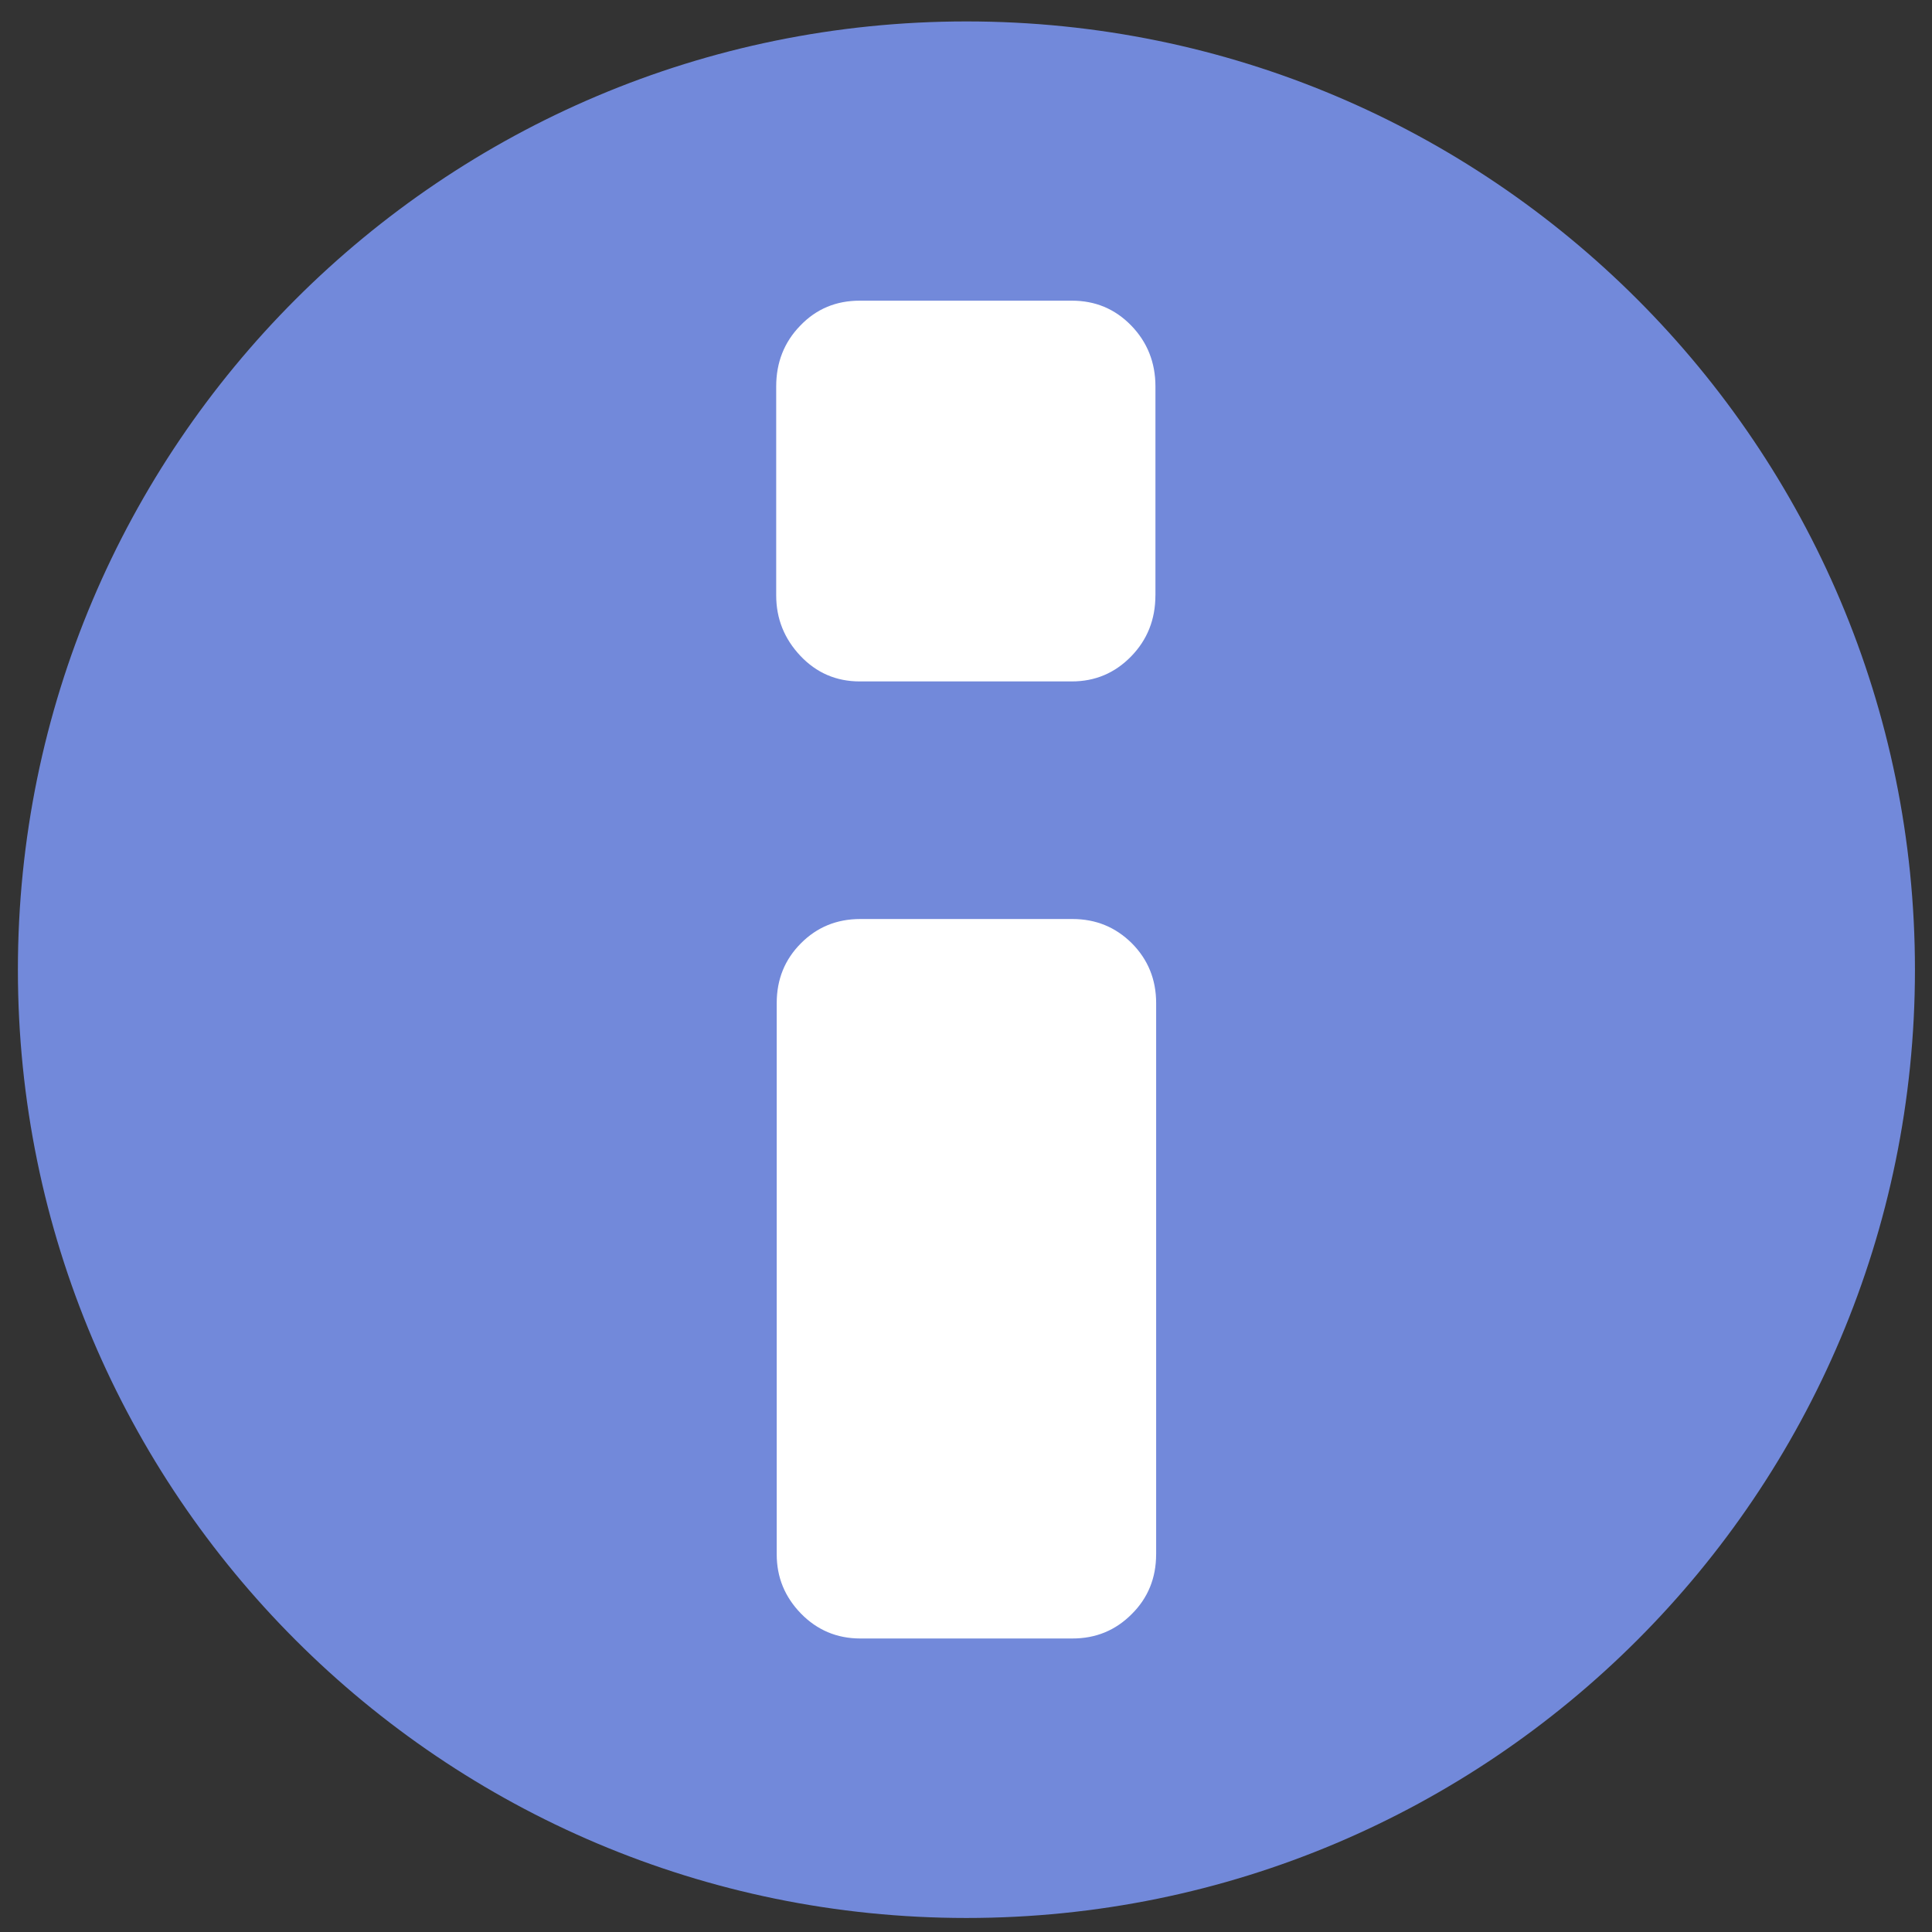 <?xml version="1.0" encoding="UTF-8" standalone="no"?>
<svg
   xmlns:dc="http://purl.org/dc/elements/1.1/"
   xmlns:cc="http://creativecommons.org/ns#"
   xmlns:rdf="http://www.w3.org/1999/02/22-rdf-syntax-ns#"
   xmlns:svg="http://www.w3.org/2000/svg"
   xmlns="http://www.w3.org/2000/svg"
   xmlns:sodipodi="http://sodipodi.sourceforge.net/DTD/sodipodi-0.dtd"
   xmlns:inkscape="http://www.inkscape.org/namespaces/inkscape"
   width="100%"
   height="100%"
   viewBox="0 0 128 128"
   version="1.1"
   xml:space="preserve"
   style="fill-rule:evenodd;clip-rule:evenodd;stroke-linejoin:round;stroke-miterlimit:1.414;"
   id="svg15332"
   inkscape:version="0.92.2 (5c3e80d, 2017-08-06)"
   sodipodi:docname="warning_info.svg"><rect x="0" y="0" width="128" height="128" fill="#333333" stroke="none"/><defs
     id="defs15353" /><sodipodi:namedview
     pagecolor="#ffffff"
     bordercolor="#666666"
     borderopacity="1"
     objecttolerance="10"
     gridtolerance="10"
     guidetolerance="10"
     inkscape:pageopacity="0"
     inkscape:pageshadow="2"
     inkscape:window-width="1920"
     inkscape:window-height="1017"
     id="namedview15351"
     showgrid="false"
     inkscape:zoom="3.6875"
     inkscape:cx="130.06331"
     inkscape:cy="23.954723"
     inkscape:window-x="-8"
     inkscape:window-y="-8"
     inkscape:window-maximized="1"
     inkscape:current-layer="message_info" /><g
     transform="matrix(1,0,0,1,-2688,-800)"
     id="g15334"><g
       id="message_info"
       transform="matrix(1,0,0,1.094,2688,362.393)"><rect
         x="0"
         y="400"
         width="128"
         height="117"
         style="fill:none;"
         id="rect15337" /><g
         transform="matrix(1.323,0,0,1.209,-20.644,362.616)"
         id="g15339"><path
           d="M 64.003,32 C 37.768,32 16.5,53.268 16.5,79.499 16.5,105.733 37.768,127 64.003,127 90.233,127 111.5,105.733 111.5,79.499 111.5,53.268 90.233,32 64.003,32 Z"
           style="fill:#7289da;fill-opacity:1;fill-rule:nonzero"
           id="path15341"
           inkscape:connector-curvature="0" /></g><g
         transform="matrix(1.323,0,0,1.209,-20.644,362.616)"
         id="g15343"><path
           d="m 73.5,108.784 c 0,1.188 -0.412,2.189 -1.215,2.987 C 71.47,112.594 70.482,113 69.31,113 H 58.686 c -1.179,0 -2.17,-0.427 -2.974,-1.251 -0.808,-0.833 -1.212,-1.814 -1.212,-2.965 V 81.171 c 0,-1.187 0.404,-2.183 1.212,-2.993 0.804,-0.81 1.795,-1.217 2.974,-1.217 H 69.31 c 1.173,0 2.16,0.407 2.976,1.217 0.803,0.811 1.215,1.807 1.215,2.993 v 27.613 z"
           style="fill:#ffffff;fill-rule:nonzero"
           id="path15345"
           inkscape:connector-curvature="0" /></g><g
         transform="matrix(1.079,0,0,0.986,-5.069,394.814)"
         id="g15347"><path
           d="m 75.642,41.832 c 0,1.49 -0.506,2.74 -1.489,3.748 -1,1.026 -2.21,1.539 -3.647,1.539 H 57.488 c -1.444,0 -2.659,-0.527 -3.645,-1.571 -0.99,-1.051 -1.485,-2.288 -1.485,-3.716 V 29.003 c 0,-1.482 0.495,-2.732 1.485,-3.744 0.985,-1.026 2.201,-1.526 3.645,-1.526 h 13.02 c 1.438,0 2.646,0.5 3.647,1.526 0.983,1.013 1.489,2.262 1.489,3.744 v 12.829 z"
           style="fill:#ffffff;fill-rule:nonzero;stroke-width:1.226"
           id="path15349"
           inkscape:connector-curvature="0" /></g></g></g></svg>